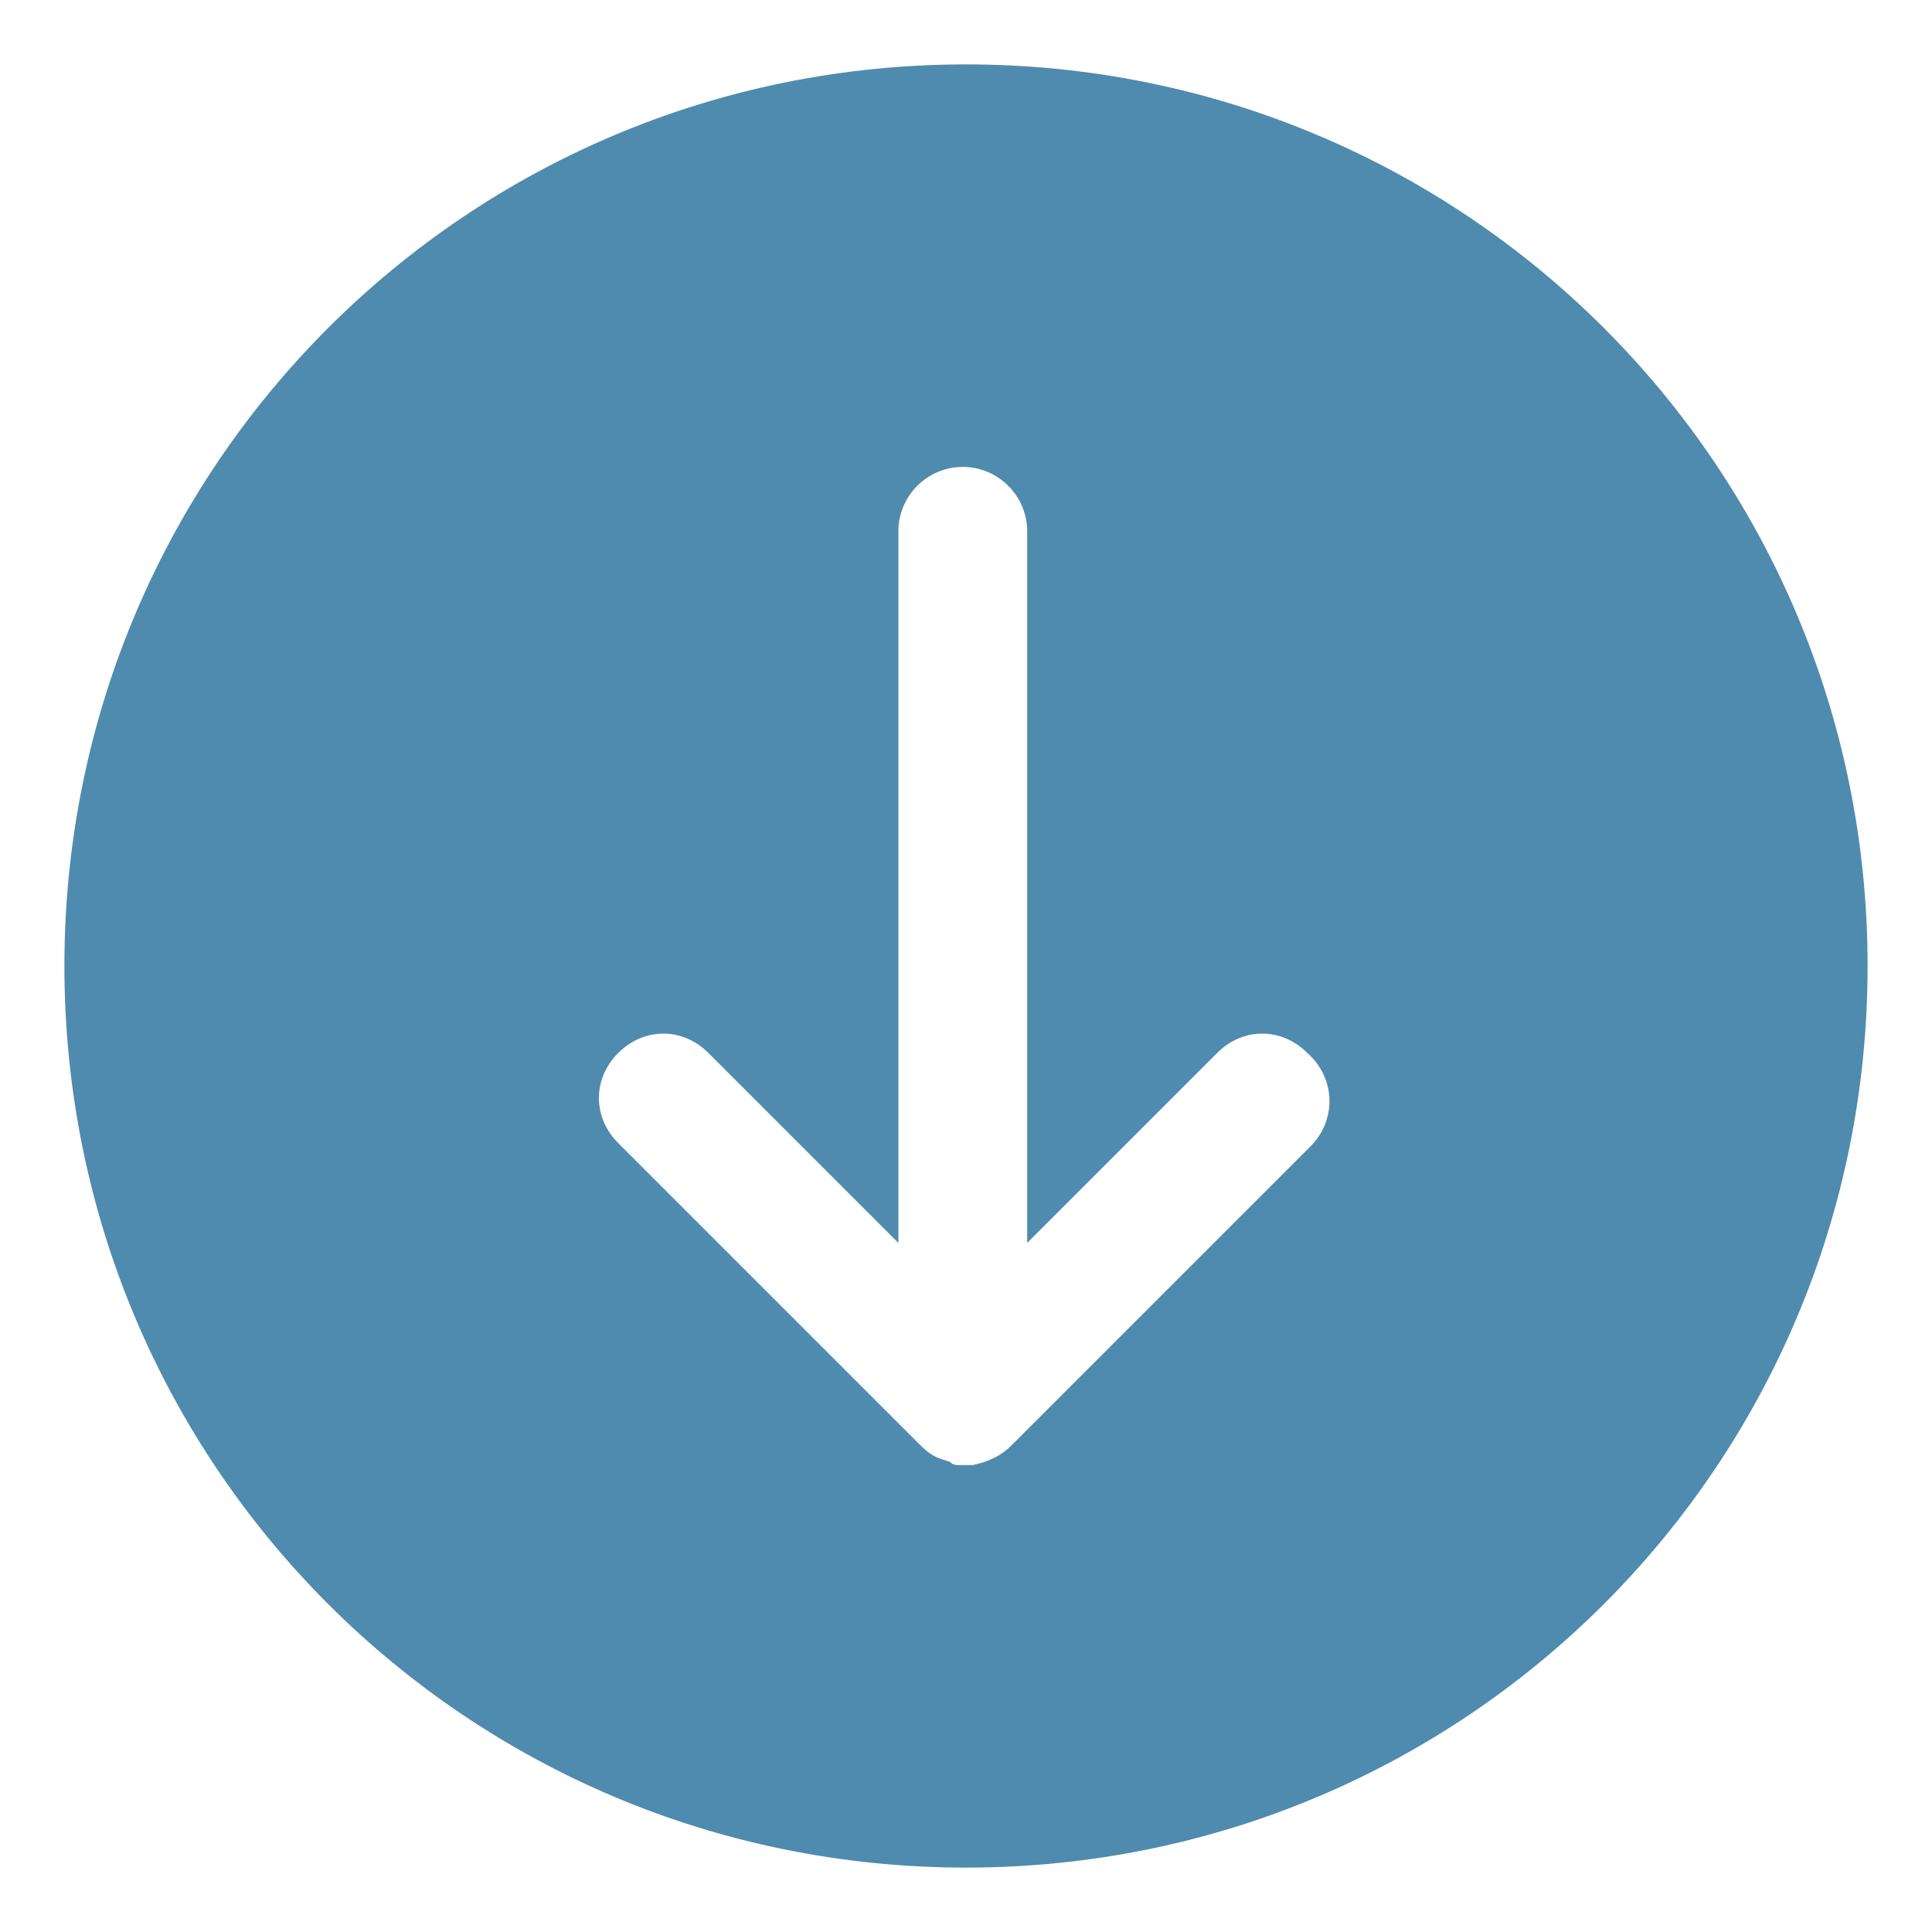 <?xml version="1.0" standalone="no"?><!DOCTYPE svg PUBLIC "-//W3C//DTD SVG 1.1//EN" "http://www.w3.org/Graphics/SVG/1.1/DTD/svg11.dtd"><svg t="1656821491283" class="icon" viewBox="0 0 1024 1024" version="1.1" xmlns="http://www.w3.org/2000/svg" p-id="2326" width="48" height="48" xmlns:xlink="http://www.w3.org/1999/xlink"><defs><style type="text/css">@font-face { font-family: feedback-iconfont; src: url("//at.alicdn.com/t/font_1031158_u69w8yhxdu.woff2?t=1630033759944") format("woff2"), url("//at.alicdn.com/t/font_1031158_u69w8yhxdu.woff?t=1630033759944") format("woff"), url("//at.alicdn.com/t/font_1031158_u69w8yhxdu.ttf?t=1630033759944") format("truetype"); }
</style></defs><path d="M510.293 759.467zM512 34.133C247.467 34.133 34.133 247.467 34.133 512s213.333 477.867 477.867 477.867 477.867-213.333 477.867-477.867S776.533 34.133 512 34.133z m182.613 573.44l-158.72 158.72c-5.12 5.12-11.947 8.533-20.48 10.24h-6.827c-1.707 0-3.413 0-5.12-1.707l-5.12-1.707c-5.12-1.707-8.533-5.12-11.947-8.533l-158.72-158.72c-13.653-13.653-13.653-34.133 0-47.787 13.653-13.653 34.133-13.653 47.787 0l100.693 100.693V281.6c0-18.773 15.36-34.133 34.133-34.133s34.133 15.36 34.133 34.133v377.173l100.693-100.693c13.653-13.653 34.133-13.653 47.787 0 15.36 13.653 15.36 35.84 1.707 49.493z" fill="#4f8bae" p-id="2327"></path></svg>